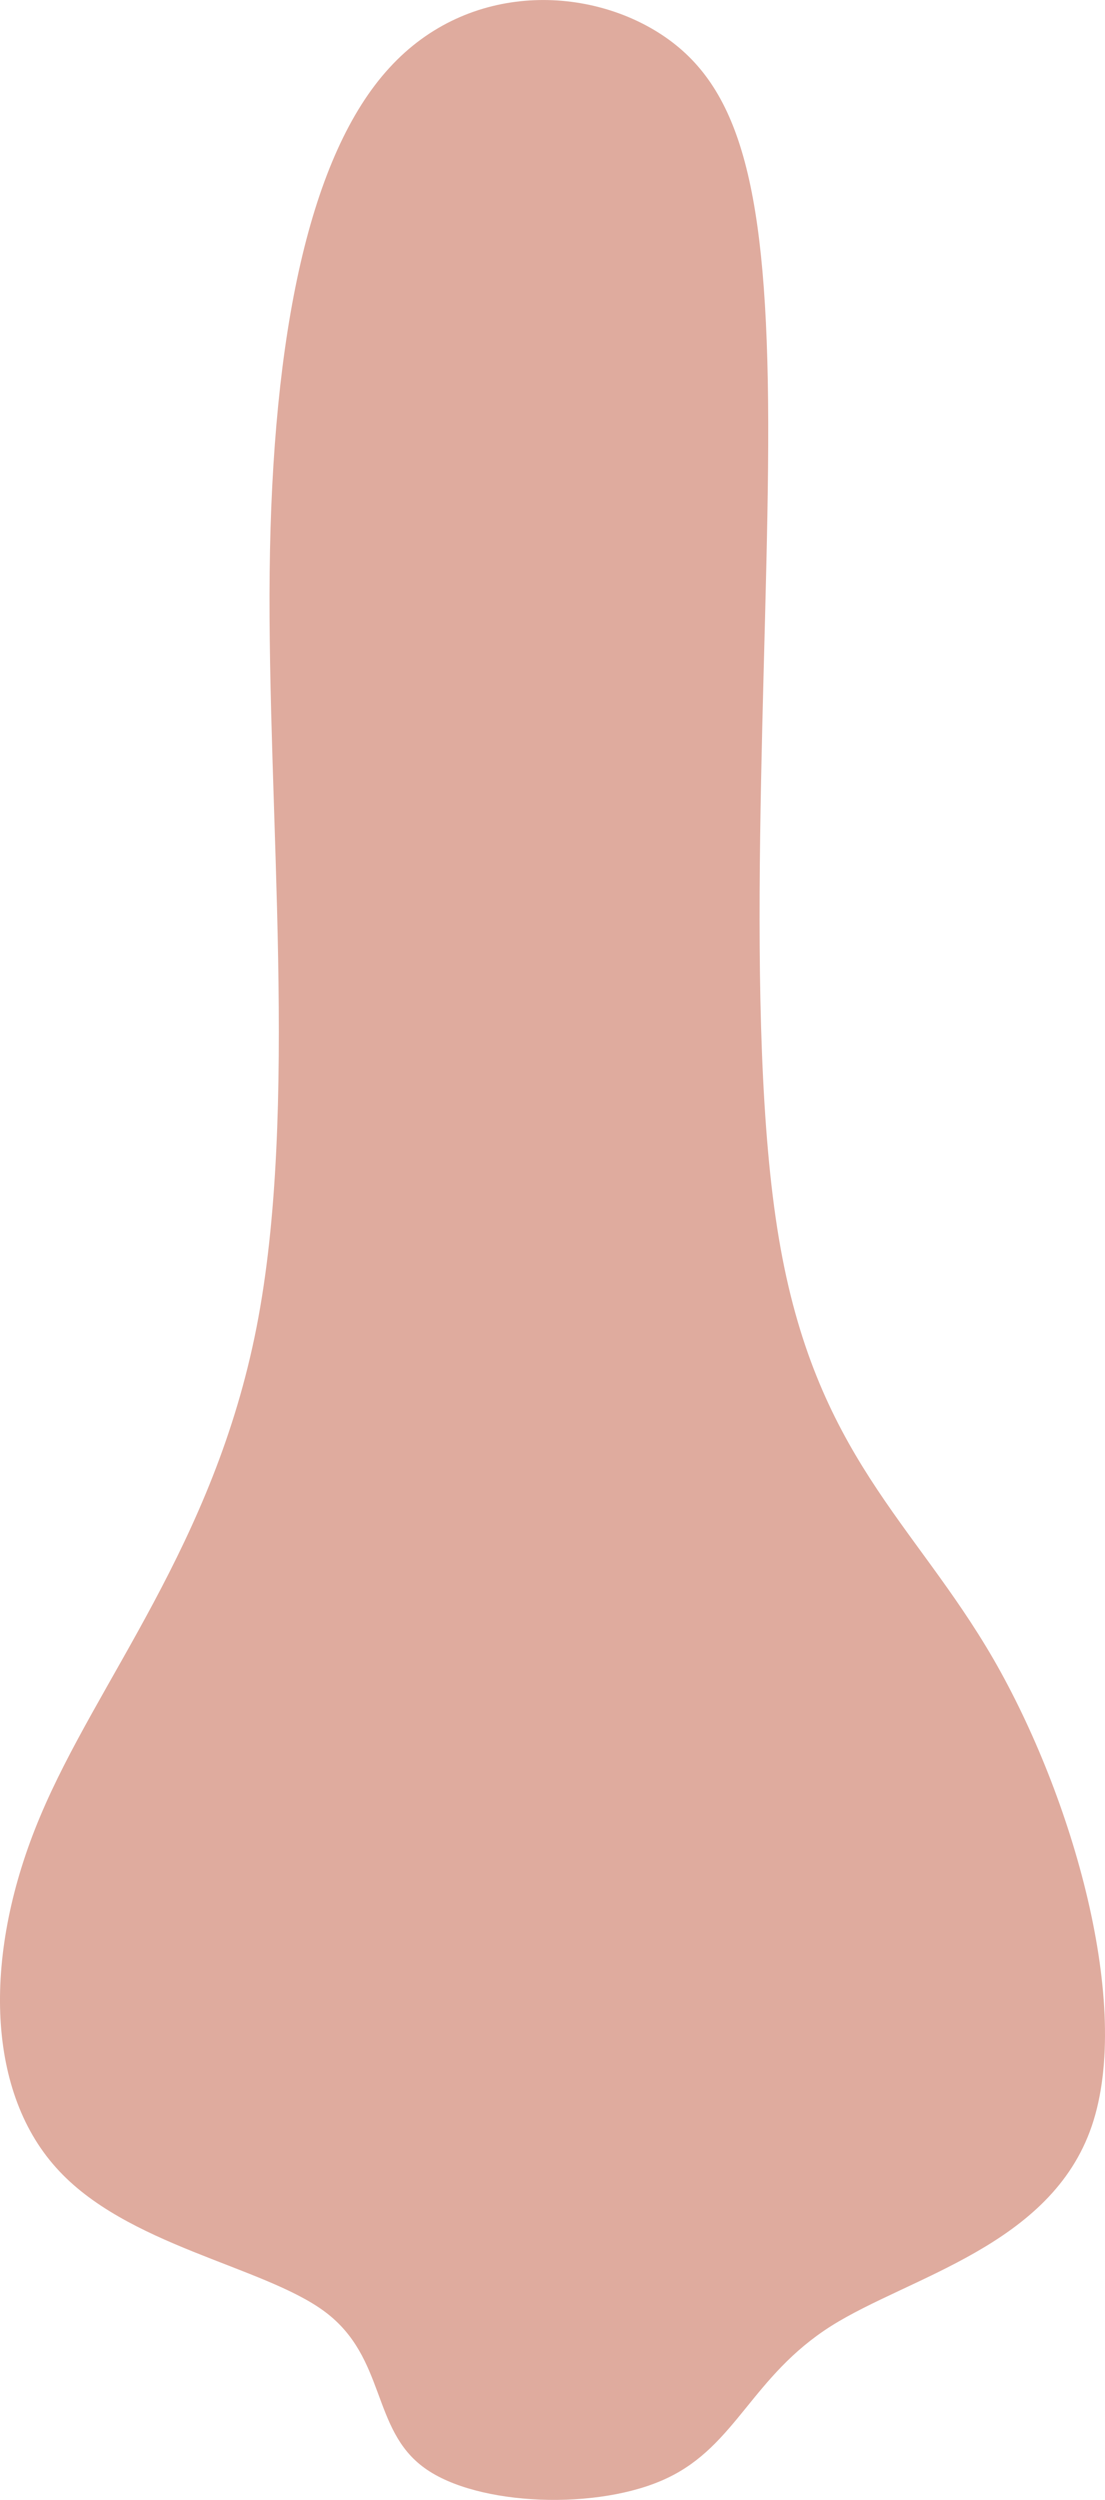 <?xml version="1.0" encoding="UTF-8" standalone="no"?>
<svg
   xmlns:dc="http://purl.org/dc/elements/1.1/"
   xmlns:cc="http://creativecommons.org/ns#"
   xmlns:rdf="http://www.w3.org/1999/02/22-rdf-syntax-ns#"
   xmlns:svg="http://www.w3.org/2000/svg"
   xmlns="http://www.w3.org/2000/svg"
   xmlns:sodipodi="http://sodipodi.sourceforge.net/DTD/sodipodi-0.dtd"
   xmlns:inkscape="http://www.inkscape.org/namespaces/inkscape"
   xml:space="preserve"
   width="17.62mm"
   height="39.827mm"
   version="1.1"
   style="clip-rule:evenodd;fill-rule:evenodd;image-rendering:optimizeQuality;shape-rendering:geometricPrecision;text-rendering:geometricPrecision"
   viewBox="0 0 1762.049 3982.746"
   id="svg10"
   sodipodi:docname="nos.svg"
   inkscape:version="1.0.1 (3bc2e813f5, 2020-09-07)"><sodipodi:namedview
   pagecolor="#ffffff"
   bordercolor="#666666"
   borderopacity="1"
   objecttolerance="10"
   gridtolerance="10"
   guidetolerance="10"
   inkscape:pageopacity="0"
   inkscape:pageshadow="2"
   inkscape:window-width="753"
   inkscape:window-height="480"
   id="namedview12"
   showgrid="false"
   inkscape:zoom="1.1162388"
   inkscape:cx="75.175333"
   inkscape:cy="49.509257"
   inkscape:window-x="62"
   inkscape:window-y="0"
   inkscape:window-maximized="0"
   inkscape:current-layer="svg10" />
 <defs
   id="defs4">
  <style
   type="text/css"
   id="style2">
   <![CDATA[
    .fil0 {fill:#DFAB9E}
   ]]>
  </style>
 </defs>
 <g
   id="Warstwa_x0020_1"
   transform="translate(-12860.986,-9190.068)">
  <path
   class="fil0"
   d="m 14086,9864 c 1,371 -41,955 17,1299 58,345 215,451 342,670 127,220 222,553 157,744 -65,191 -291,240 -416,319 -126,80 -151,190 -261,242 -109,52 -303,45 -387,-16 -85,-61 -61,-176 -159,-249 -98,-73 -318,-105 -429,-230 -112,-125 -116,-343 -25,-559 91,-217 277,-433 345,-779 68,-346 17,-822 21,-1203 4,-381 64,-666 191,-804 127,-139 322,-131 441,-48 119,83 162,242 163,613 z"
   id="path7" />
 </g>
</svg>
